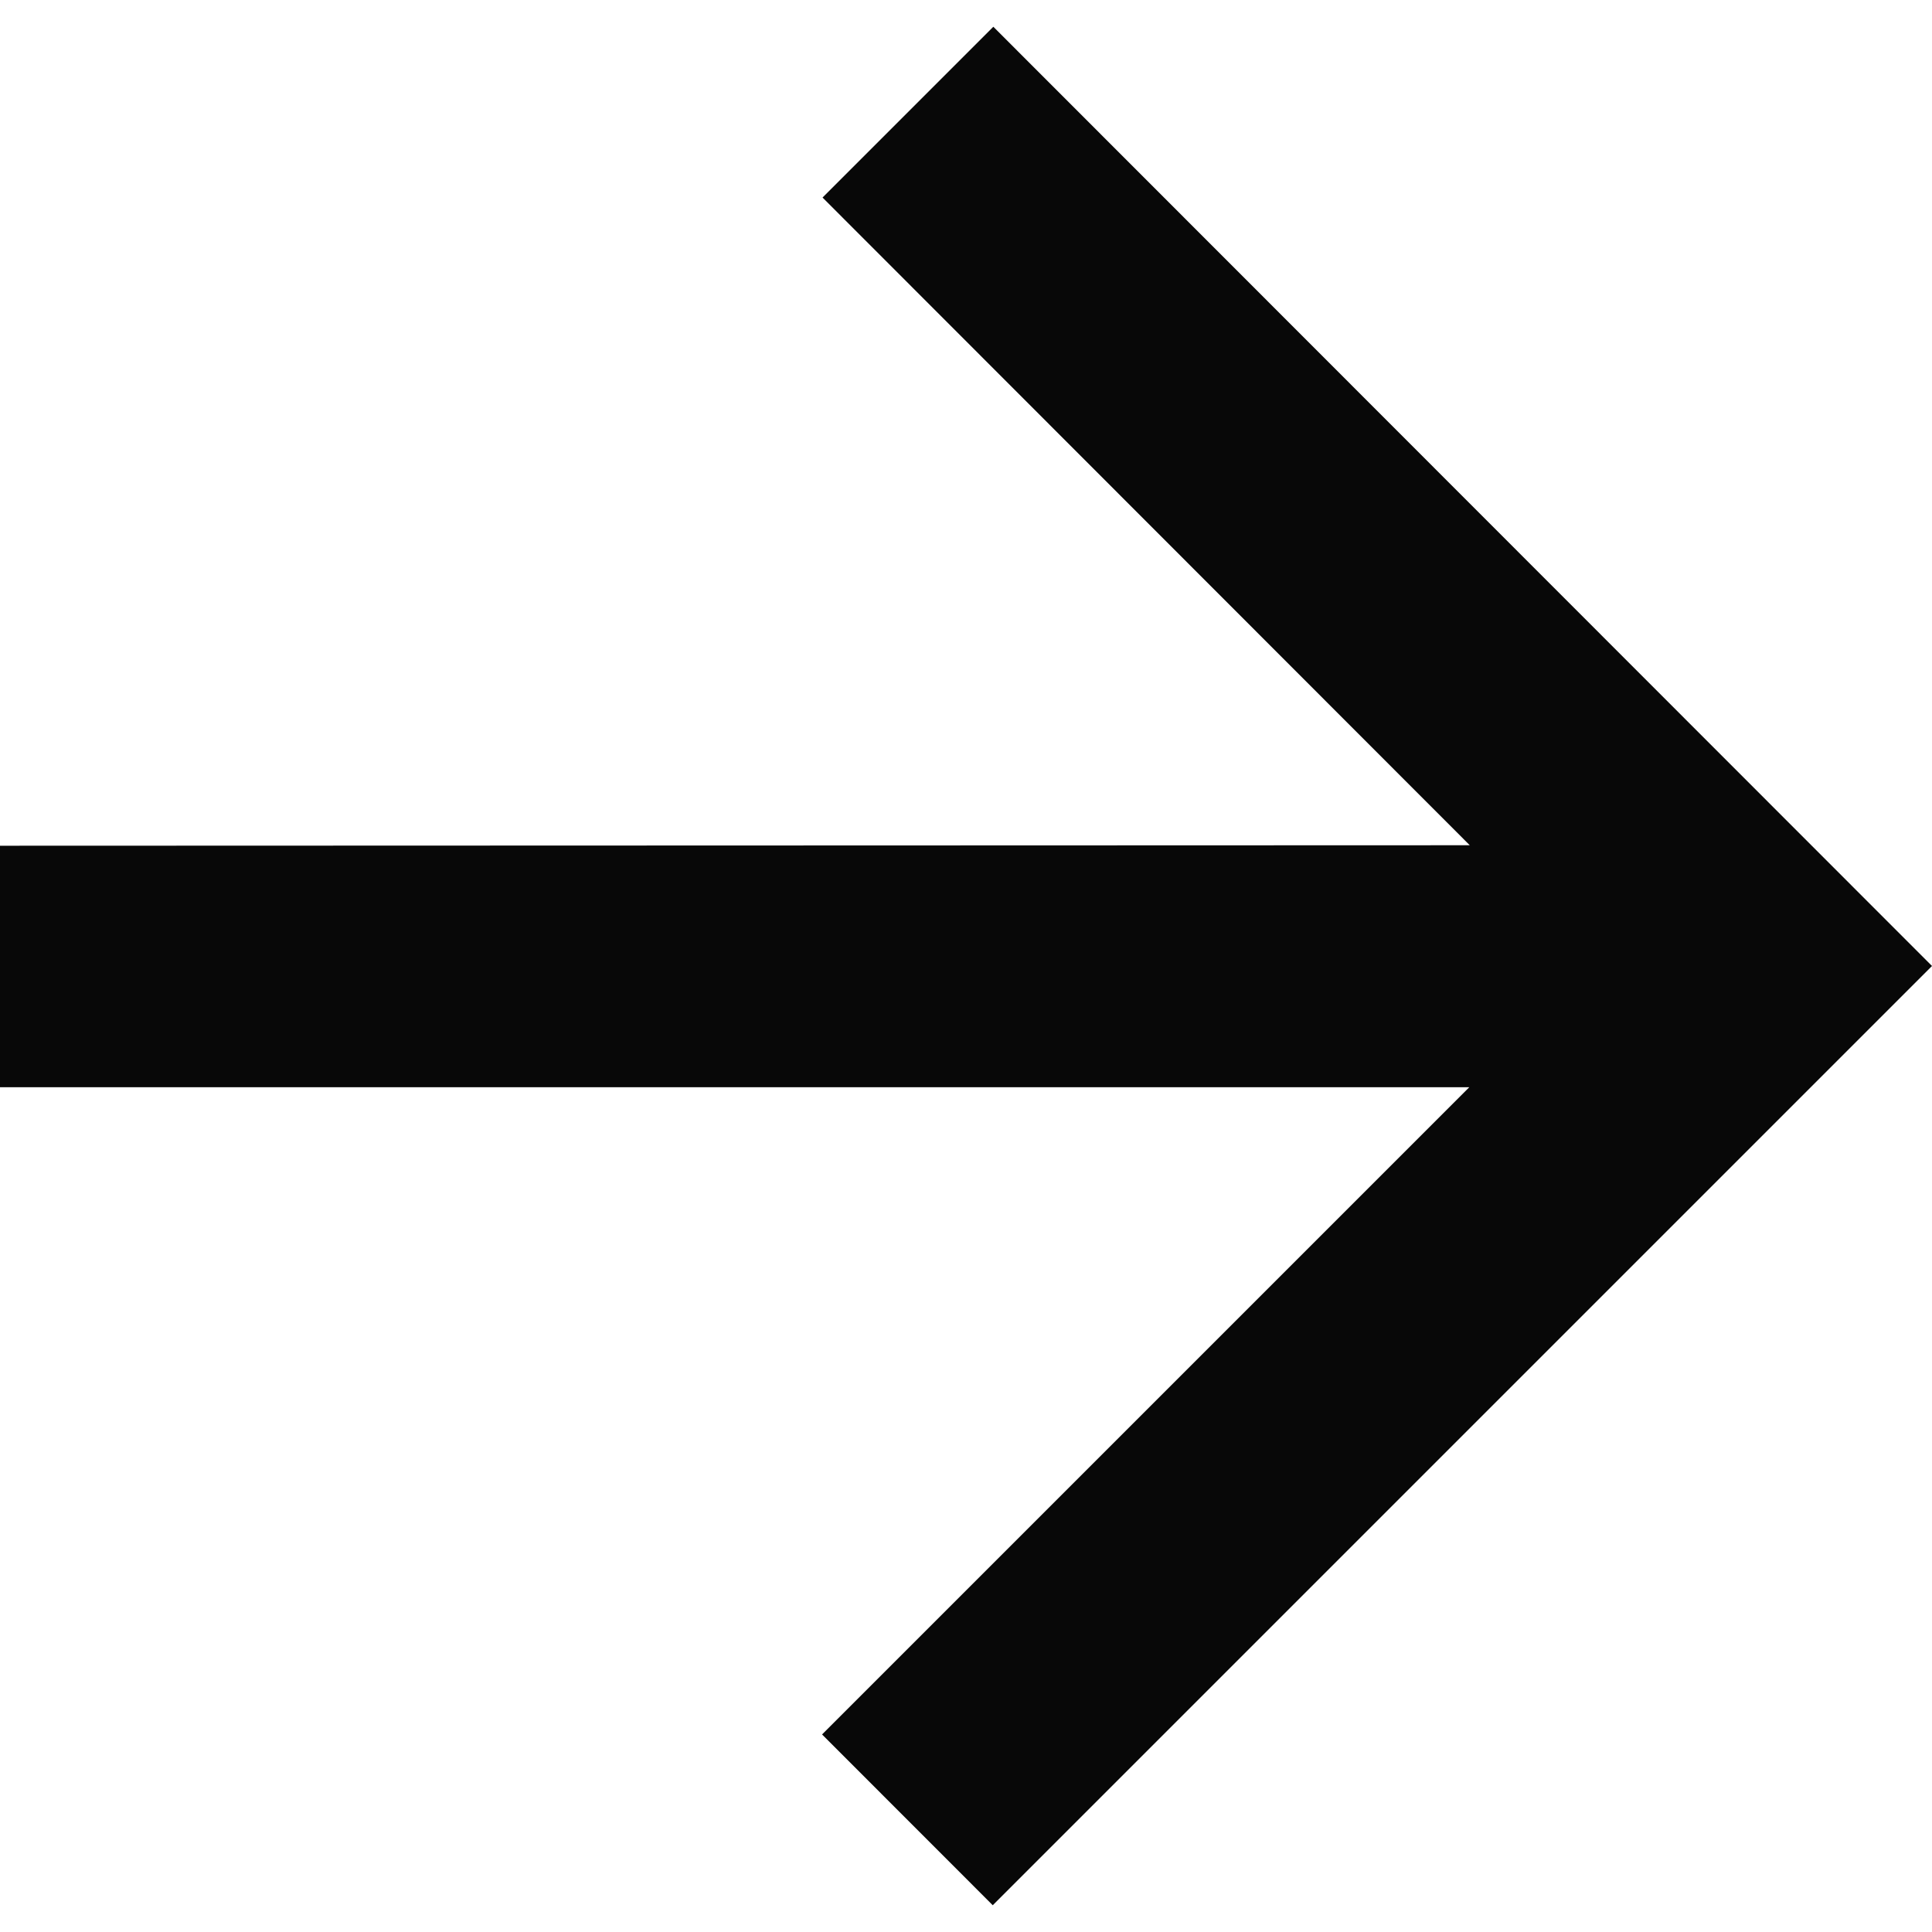 <svg xmlns="http://www.w3.org/2000/svg" xmlns:xlink="http://www.w3.org/1999/xlink" width="20" height="20" viewBox="0 0 20 20">
  <defs>
    <clipPath id="clip-path">
      <rect id="사각형_2875" data-name="사각형 2875" width="20" height="20" transform="translate(390 4946)" fill="#080808" stroke="#707070" stroke-width="1"/>
    </clipPath>
  </defs>
  <g id="마스크_그룹_621" data-name="마스크 그룹 621" transform="translate(-390 -4946)" clip-path="url(#clip-path)">
    <path id="arrow-right-line" d="M19.715,13.222l-6.7-6.705,1.768-1.768L24.5,14.472l-9.723,9.723L13.01,22.427l6.7-6.7H4.5v-2.5Z" transform="translate(385.5 4941.528)" fill="#080808"/>
  </g>
</svg>
